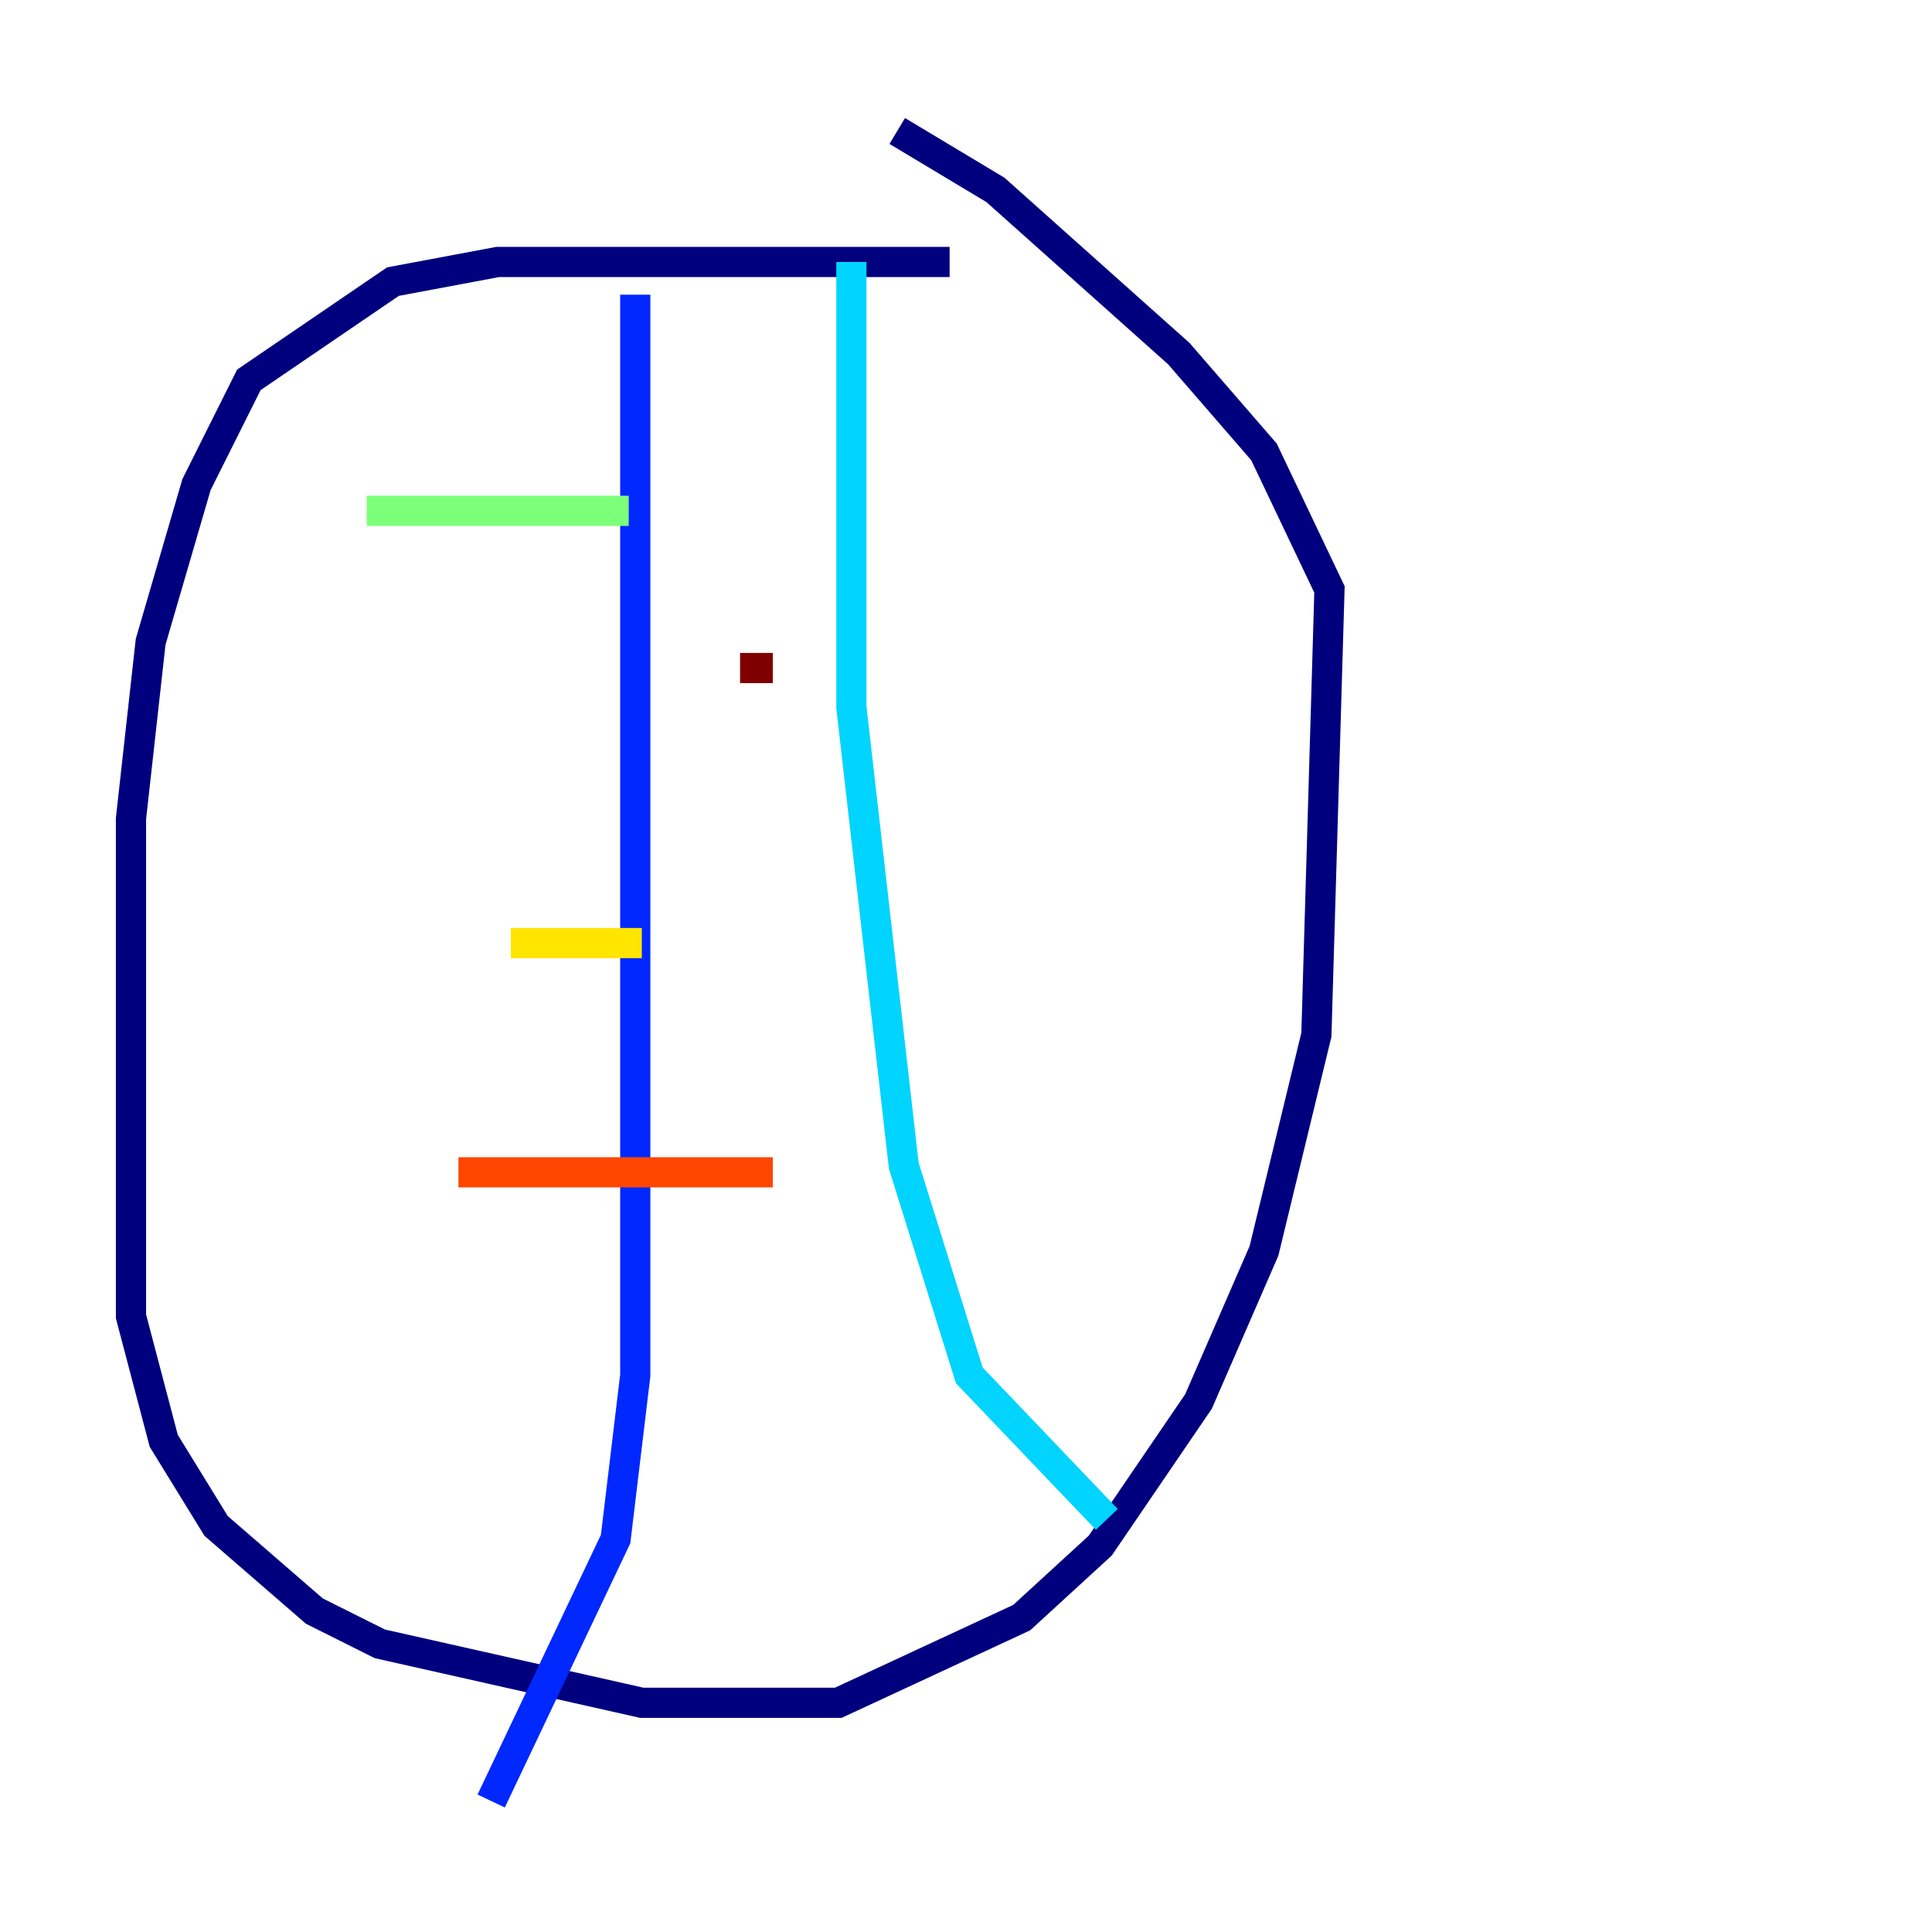 <?xml version="1.0" encoding="utf-8" ?>
<svg baseProfile="tiny" height="128" version="1.2" viewBox="0,0,128,128" width="128" xmlns="http://www.w3.org/2000/svg" xmlns:ev="http://www.w3.org/2001/xml-events" xmlns:xlink="http://www.w3.org/1999/xlink"><defs /><polyline fill="none" points="62.915,17.356 32.976,17.356 26.034,18.658 16.488,25.166 13.017,32.108 9.98,42.522 8.678,54.237 8.678,87.214 10.848,95.458 14.319,101.098 20.827,106.739 25.166,108.909 42.522,112.814 55.539,112.814 67.688,107.173 72.895,102.4 79.403,92.854 83.742,82.875 87.214,68.556 88.081,39.051 83.742,29.939 78.102,23.43 65.953,12.583 59.444,8.678" stroke="#00007f" stroke-width="2" /><polyline fill="none" points="42.088,19.525 42.088,91.119 40.786,101.966 32.542,119.322" stroke="#0028ff" stroke-width="2" /><polyline fill="none" points="56.407,17.356 56.407,46.861 59.878,77.234 64.217,91.119 73.329,100.664" stroke="#00d4ff" stroke-width="2" /><polyline fill="none" points="24.298,33.844 41.654,33.844" stroke="#7cff79" stroke-width="2" /><polyline fill="none" points="33.844,62.481 42.522,62.481" stroke="#ffe500" stroke-width="2" /><polyline fill="none" points="30.373,77.668 51.2,77.668" stroke="#ff4600" stroke-width="2" /><polyline fill="none" points="49.031,44.258 51.2,44.258" stroke="#7f0000" stroke-width="2" /></svg>